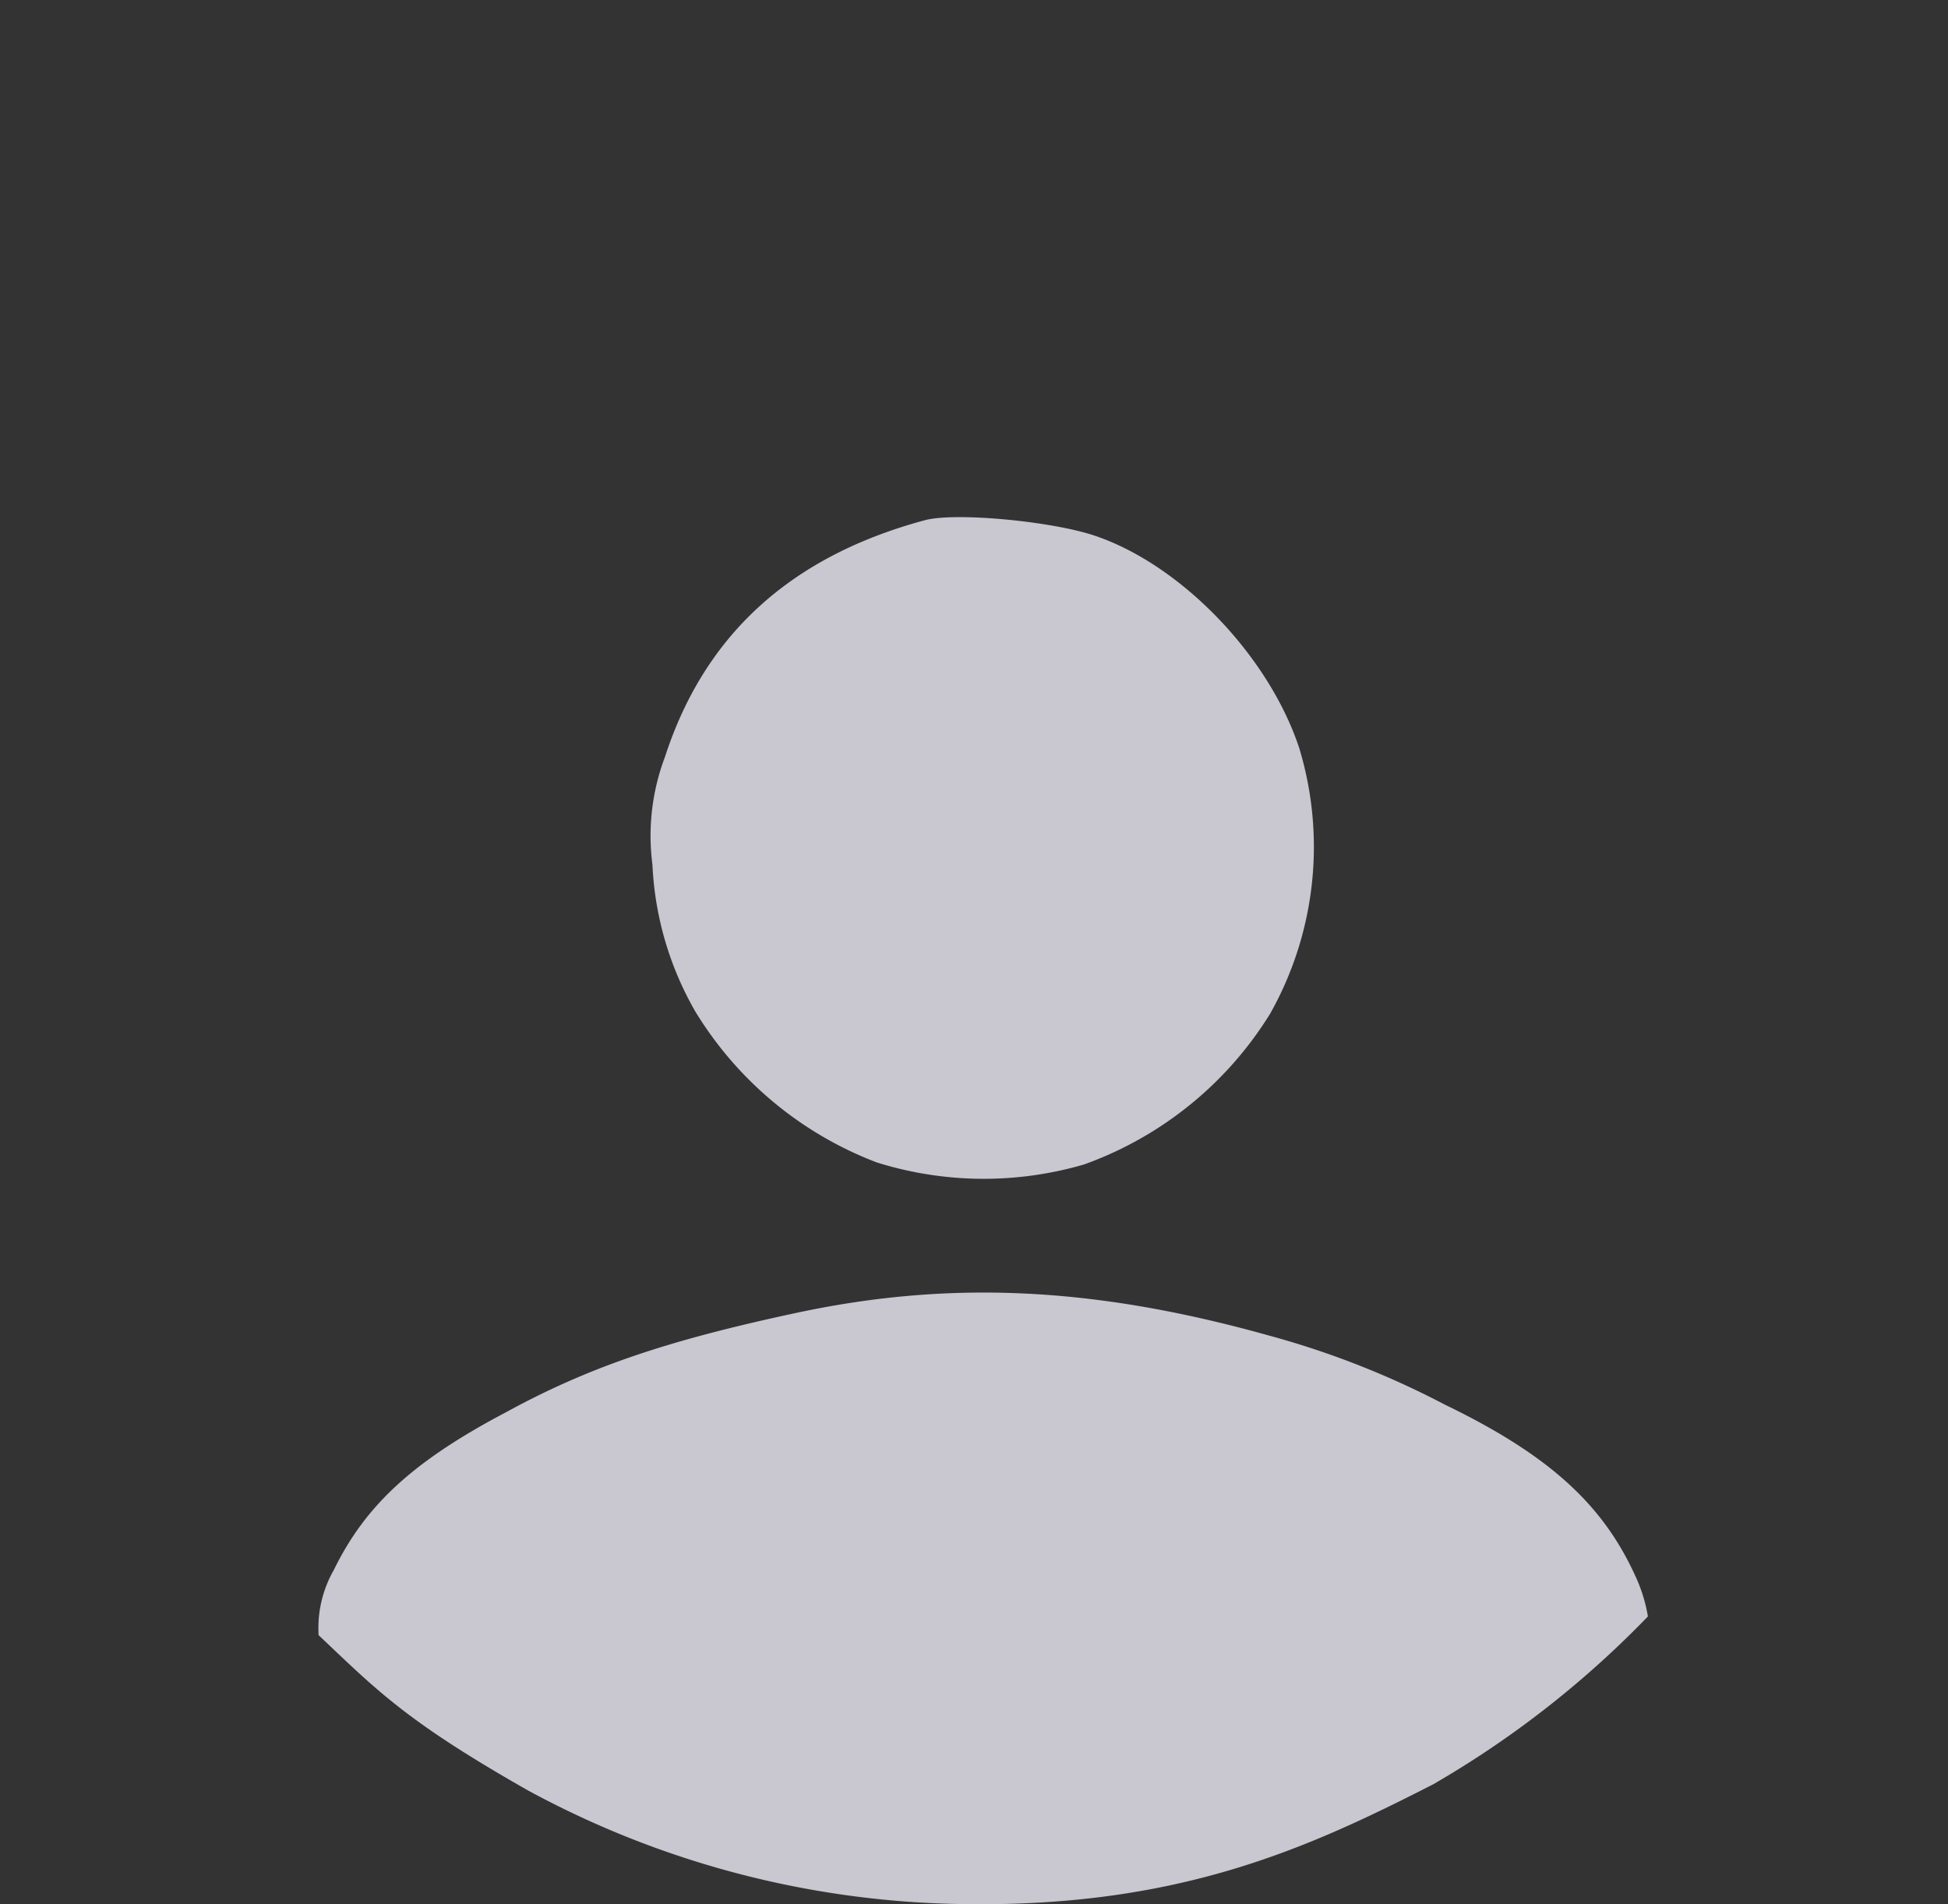 <svg xmlns="http://www.w3.org/2000/svg" width="116.8" height="114.147">
    <rect width="100%" height="100%" fill="#333333" stroke="none"/>
    <g opacity=".8">
        <path data-name="Rectangle 196" fill="none" d="M0 0h116.8v114H0z"/>
        <path data-name="Path 219" d="M55.43 31.191c-8.031 2.168-13.187 6.868-15.562 14.189a13.366 13.366 0 0 0-.749 6.449 19.386 19.386 0 0 0 2.58 8.821 21.842 21.842 0 0 0 10.86 9.029A21.44 21.44 0 0 0 65 69.804a21.736 21.736 0 0 0 11.151-9.029 20.385 20.385 0 0 0 1.748-15.936c-1.831-5.534-7.074-10.985-12.275-12.733-2.621-.873-8.405-1.414-10.194-.915Z" fill="#efecf7"/>
        <path data-name="Path 220" d="M47.524 78.75c-7.531 1.623-12.233 3.2-17.185 5.909-5.617 2.954-8.447 5.617-10.319 9.445a7.027 7.027 0 0 0-.917 3.917c3.516 3.328 5.255 5.162 12.563 9.313a56.211 56.211 0 0 0 25.657 6.8c13.19.291 21.03-3.3 28.609-7.172A58.758 58.758 0 0 0 98.807 96.9a9.35 9.35 0 0 0-.769-2.459c-1.956-4.286-5.2-7.24-11.4-10.236a52.065 52.065 0 0 0-10.61-4.161c-10.446-2.916-19.142-3.333-28.504-1.294Z" fill="#efecf7"/>
    </g>
</svg>
